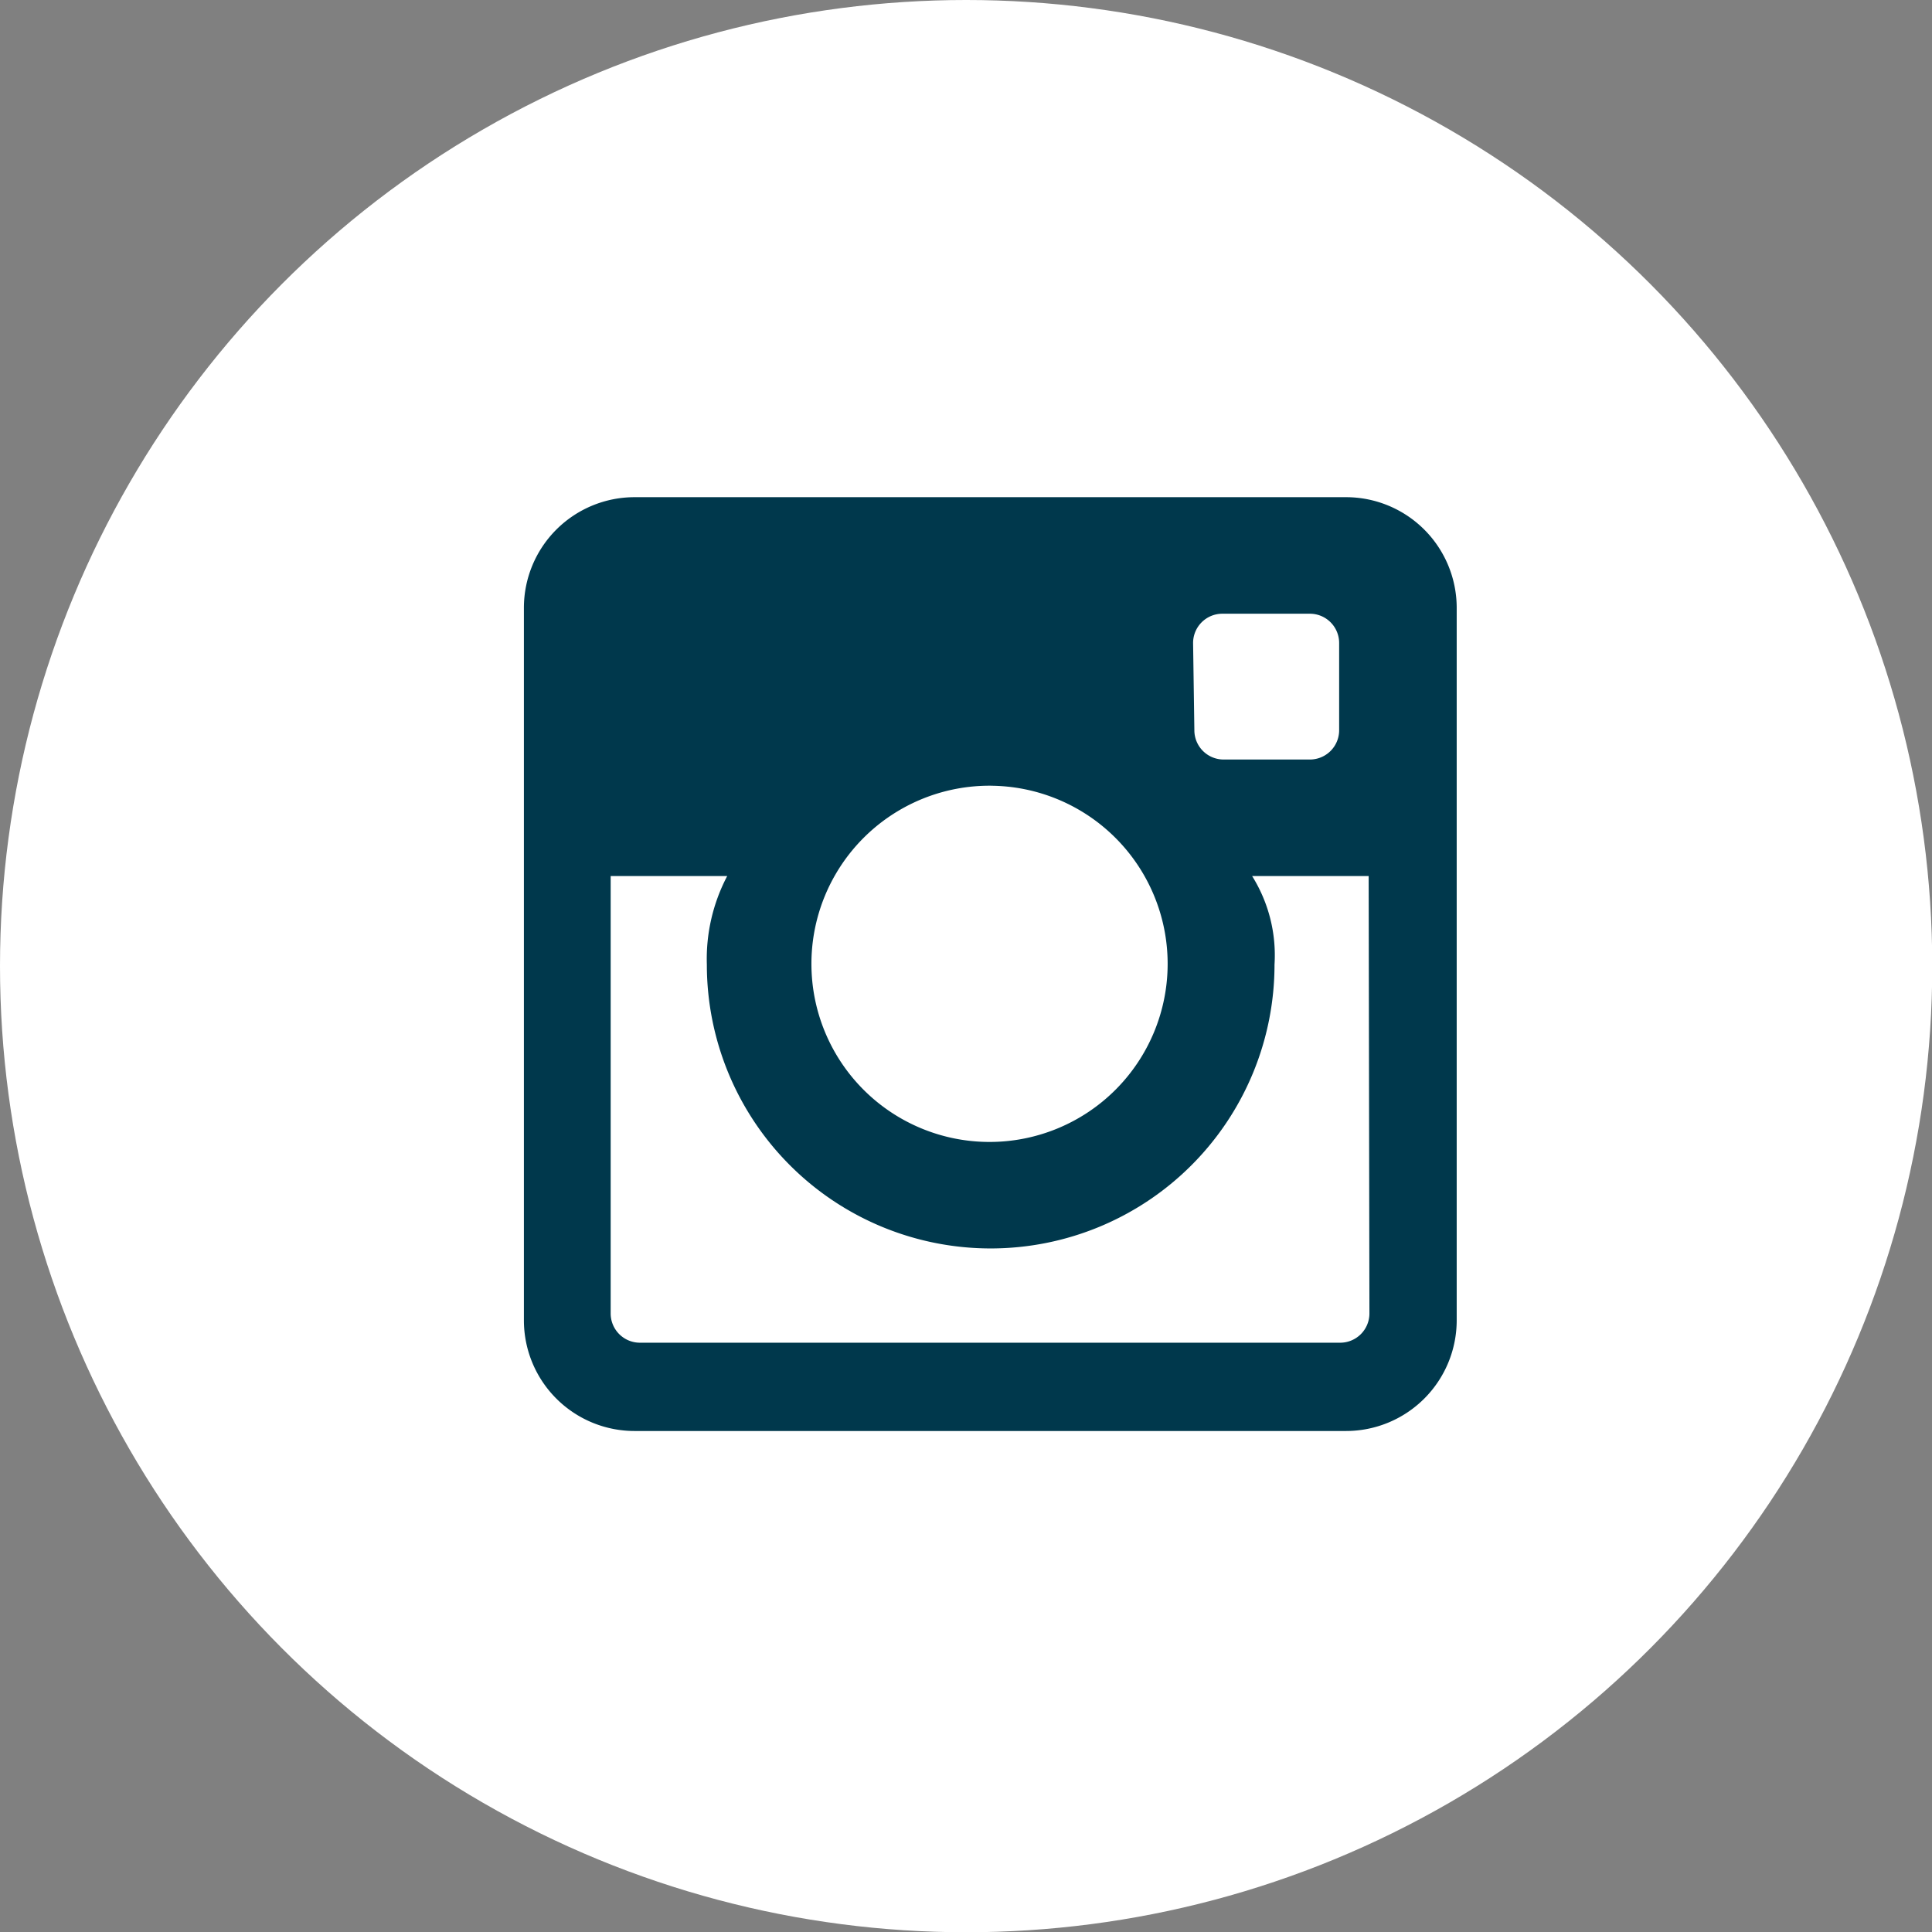 <svg xmlns="http://www.w3.org/2000/svg" viewBox="0 0 75.93 75.93"><rect x="0" y="0" width="75.93" height="75.93" fill="#808080" stroke="none"/><defs><style>.cls-1{fill:#fff;}.cls-2{fill:#00384c;}</style></defs><title>instagram</title><g id="Lag_2" data-name="Lag 2"><g id="_04-FULL-COLOR" data-name="04-FULL-COLOR"><g id="Instagram"><circle class="cls-1" cx="37.97" cy="37.97" r="37.97"/><path id="Instagram-2" data-name="Instagram" class="cls-2" d="M52.89,19.54H24.95a4.35,4.35,0,0,0-4.36,4.35v28a4.35,4.35,0,0,0,4.36,4.35H52.89a4.35,4.35,0,0,0,4.36-4.35v-28A4.35,4.35,0,0,0,52.89,19.54Zm-6,5.73a1.15,1.15,0,0,1,1.15-1.15h3.44a1.15,1.15,0,0,1,1.15,1.15V28.7a1.15,1.15,0,0,1-1.15,1.15H48.09a1.15,1.15,0,0,1-1.15-1.15Zm-8,5.61a7,7,0,1,1-7,7A7,7,0,0,1,39,30.88ZM53.82,51.62a1.15,1.15,0,0,1-1.15,1.15H25.17A1.15,1.15,0,0,1,24,51.62V34.43h4.58a7,7,0,0,0-.8,3.48,11.15,11.15,0,0,0,22.31,0,5.87,5.87,0,0,0-.88-3.48h4.58Z"/></g></g></g></svg>